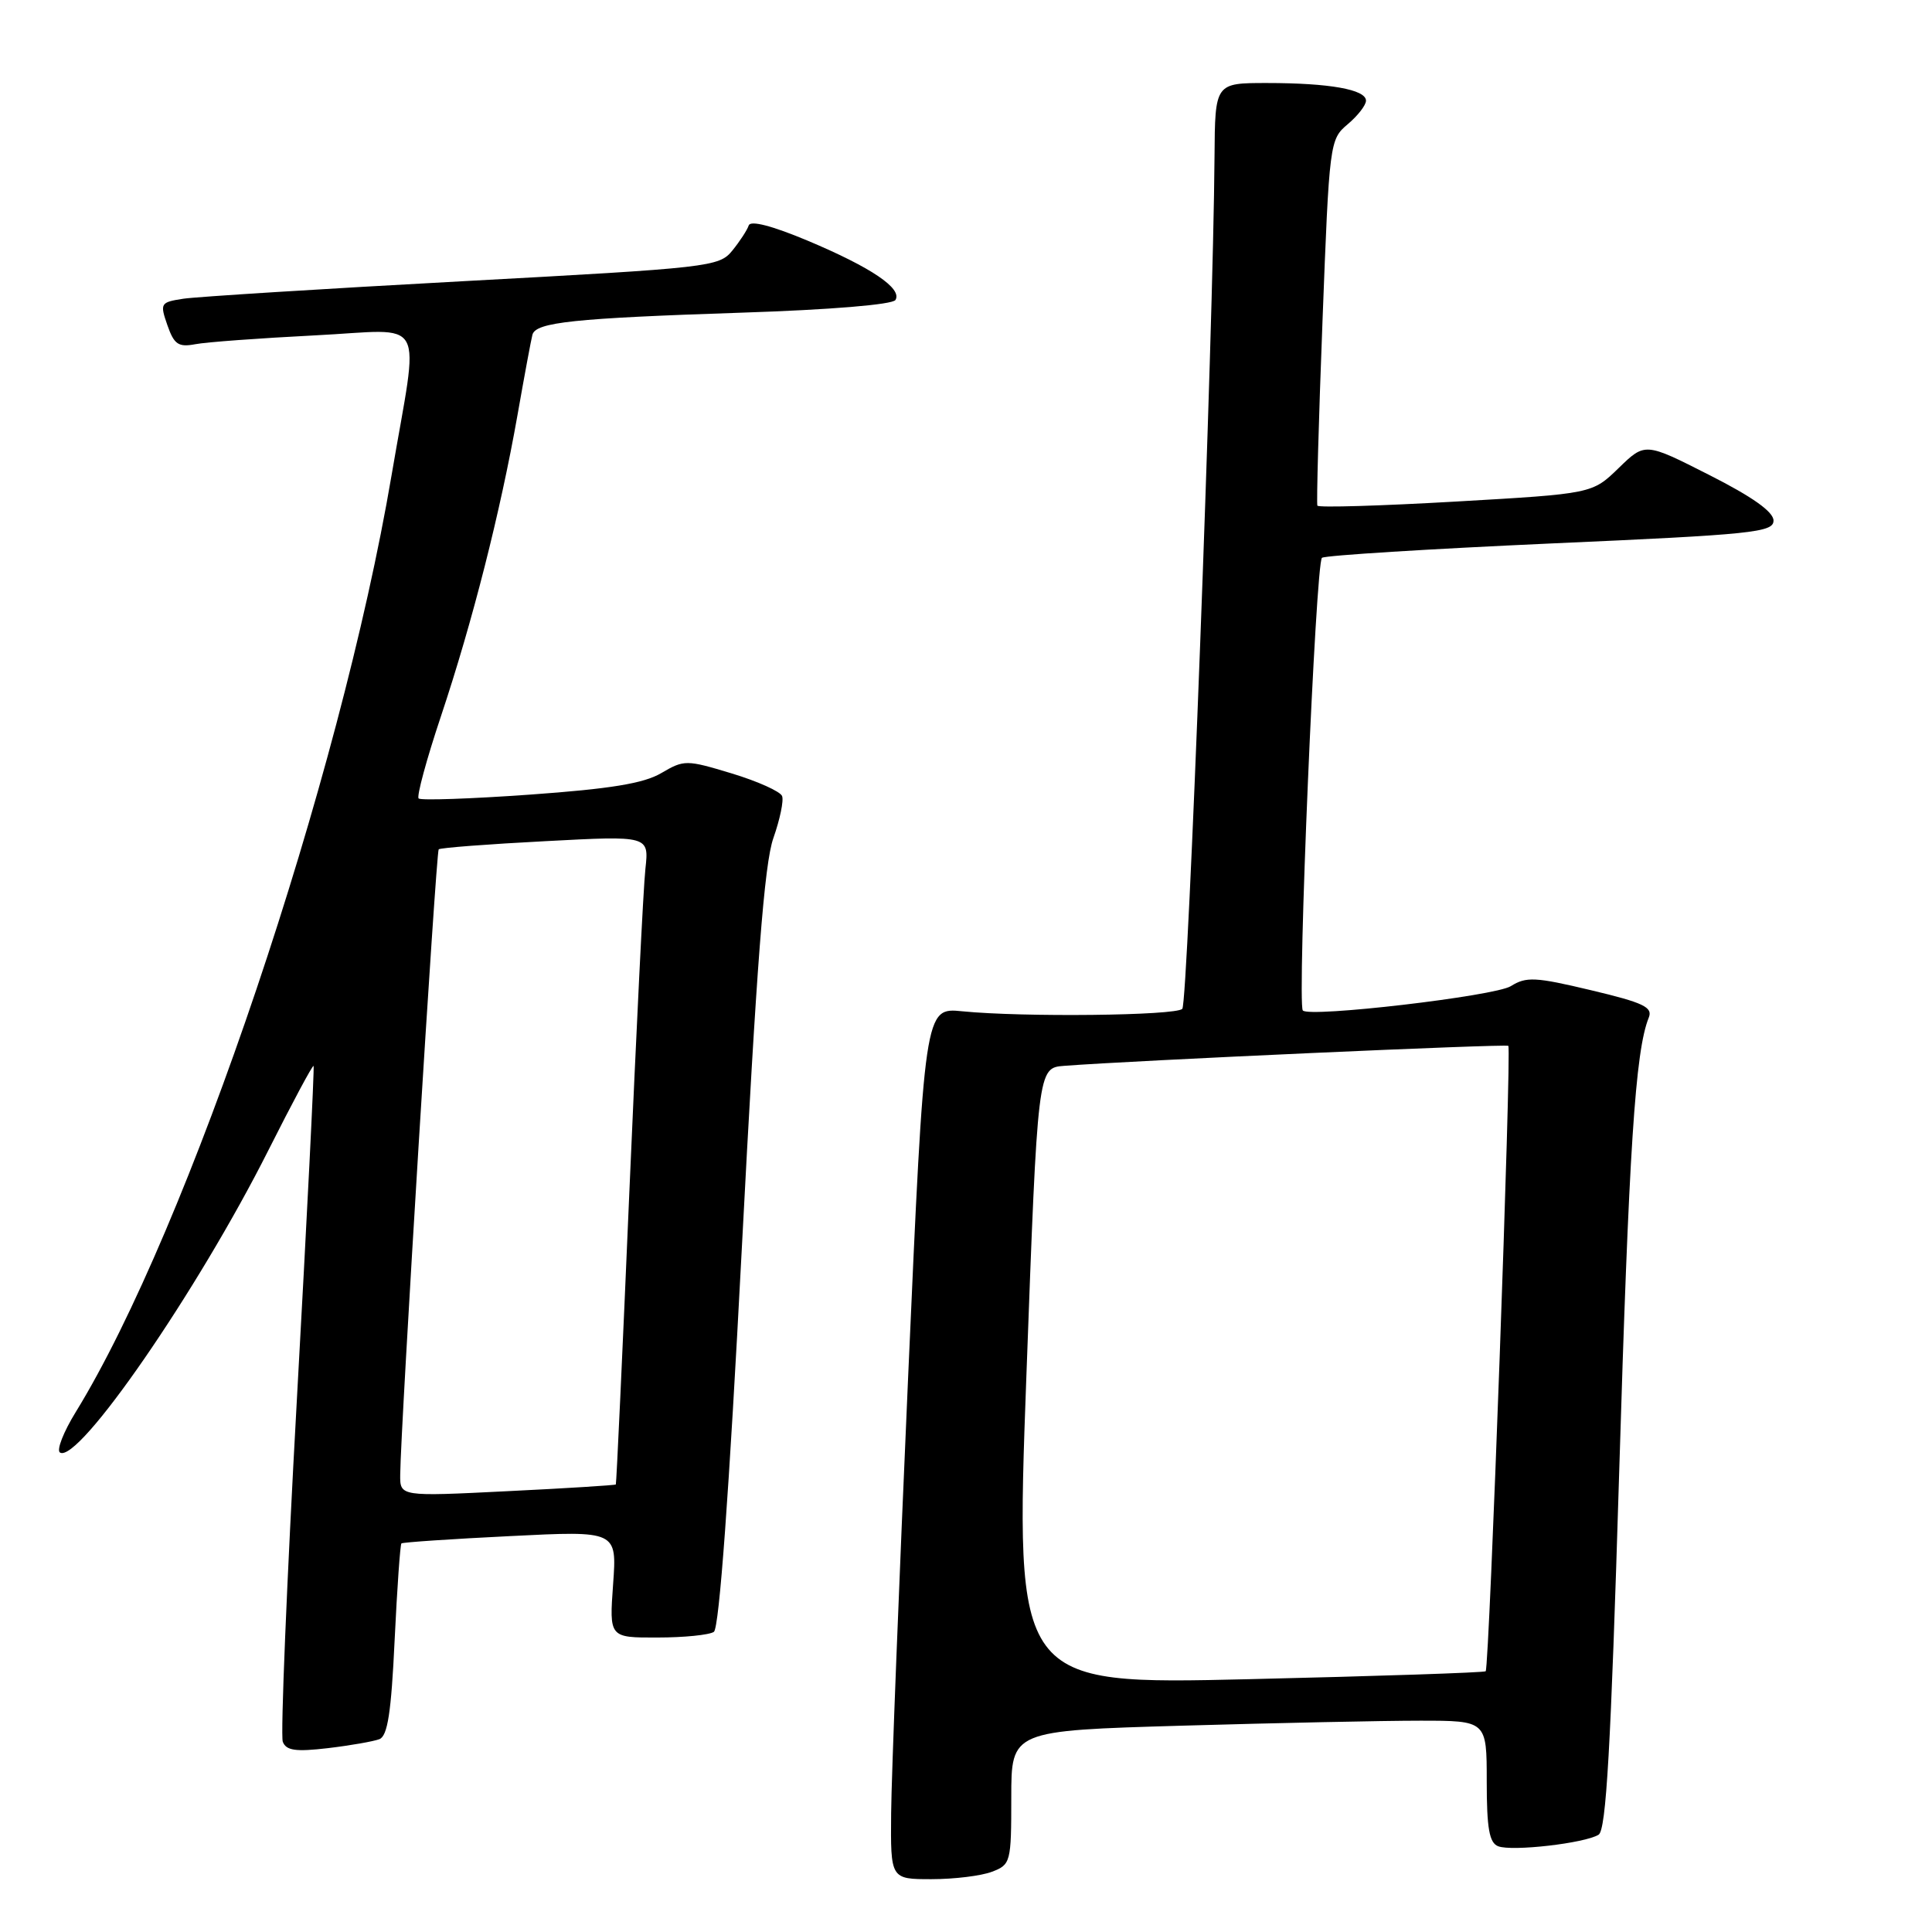 <?xml version="1.0" encoding="UTF-8" standalone="no"?>
<!DOCTYPE svg PUBLIC "-//W3C//DTD SVG 1.1//EN" "http://www.w3.org/Graphics/SVG/1.1/DTD/svg11.dtd" >
<svg xmlns="http://www.w3.org/2000/svg" xmlns:xlink="http://www.w3.org/1999/xlink" version="1.1" viewBox="0 0 256 256">
 <g >
 <path fill="currentColor"
d=" M 131.43 248.02 C 133.92 247.08 134.00 246.78 134.00 238.18 C 134.00 229.32 134.00 229.32 156.66 228.66 C 169.13 228.30 183.30 228.00 188.16 228.00 C 197.00 228.00 197.00 228.00 197.00 236.03 C 197.00 242.29 197.34 244.19 198.52 244.64 C 200.35 245.35 210.00 244.24 211.82 243.11 C 212.83 242.49 213.44 231.66 214.54 195.40 C 215.84 152.23 216.68 139.26 218.47 134.84 C 219.03 133.46 217.77 132.86 210.82 131.21 C 203.44 129.45 202.24 129.39 200.19 130.67 C 198.09 131.99 173.42 134.87 172.63 133.89 C 171.86 132.94 174.34 74.44 175.17 73.91 C 175.67 73.59 189.35 72.74 205.55 72.01 C 232.27 70.83 235.00 70.54 235.00 68.98 C 235.00 67.82 232.22 65.84 226.49 62.94 C 217.98 58.62 217.98 58.62 214.48 62.02 C 210.98 65.42 210.98 65.42 192.89 66.46 C 182.95 67.03 174.70 67.28 174.56 67.00 C 174.43 66.72 174.73 55.70 175.24 42.50 C 176.14 18.86 176.19 18.47 178.58 16.46 C 179.91 15.34 181.00 13.94 181.00 13.34 C 181.00 11.86 176.15 11.00 167.88 11.00 C 161.00 11.00 161.00 11.00 160.93 20.75 C 160.77 43.98 157.41 132.93 156.66 133.68 C 155.76 134.58 135.51 134.80 127.50 134.00 C 122.50 133.50 122.50 133.50 120.33 182.50 C 119.14 209.45 118.12 235.44 118.08 240.25 C 118.00 249.00 118.00 249.00 123.43 249.00 C 126.42 249.00 130.02 248.56 131.43 248.02 Z  M 50.27 230.45 C 51.36 230.03 51.84 226.93 52.29 217.34 C 52.62 210.43 53.03 204.66 53.19 204.51 C 53.36 204.36 59.86 203.92 67.62 203.54 C 81.75 202.83 81.75 202.83 81.24 209.91 C 80.73 217.00 80.73 217.00 87.12 216.98 C 90.63 216.98 93.99 216.64 94.59 216.23 C 95.30 215.76 96.61 197.76 98.29 165.50 C 100.25 127.82 101.28 114.40 102.48 111.04 C 103.34 108.59 103.87 106.09 103.63 105.48 C 103.40 104.88 100.41 103.53 96.98 102.49 C 90.93 100.66 90.66 100.66 87.62 102.44 C 85.30 103.81 80.87 104.53 70.24 105.29 C 62.39 105.85 55.75 106.08 55.47 105.80 C 55.19 105.52 56.52 100.61 58.43 94.90 C 62.61 82.38 66.30 67.86 68.57 55.00 C 69.49 49.77 70.38 44.98 70.55 44.35 C 71.00 42.70 75.99 42.17 98.26 41.43 C 109.98 41.05 118.28 40.36 118.65 39.75 C 119.59 38.23 115.45 35.44 107.04 31.90 C 102.32 29.92 99.44 29.17 99.21 29.87 C 99.01 30.48 98.03 31.98 97.04 33.20 C 95.29 35.36 94.09 35.49 61.37 37.26 C 42.74 38.27 26.07 39.32 24.31 39.58 C 21.25 40.05 21.17 40.18 22.18 43.09 C 23.07 45.64 23.64 46.03 25.87 45.61 C 27.31 45.33 34.44 44.81 41.70 44.44 C 56.84 43.69 55.56 41.34 51.88 63.00 C 45.05 103.24 24.95 162.85 10.05 187.08 C 8.41 189.74 7.46 192.17 7.95 192.47 C 10.38 193.97 26.19 171.04 35.56 152.42 C 38.73 146.13 41.42 141.10 41.55 141.24 C 41.68 141.38 40.68 161.26 39.34 185.40 C 38.00 209.55 37.16 229.97 37.47 230.79 C 37.92 231.96 39.17 232.14 43.44 231.64 C 46.40 231.29 49.48 230.75 50.27 230.45 Z  M 136.00 182.36 C 137.50 141.50 137.50 141.50 141.00 141.23 C 150.00 140.53 199.54 138.30 199.86 138.58 C 200.31 138.97 197.34 221.00 196.86 221.45 C 196.66 221.63 182.55 222.10 165.50 222.50 C 134.50 223.23 134.50 223.23 136.00 182.36 Z  M 53.03 195.40 C 53.08 189.22 57.78 112.88 58.13 112.54 C 58.33 112.34 64.69 111.85 72.25 111.46 C 86.00 110.73 86.00 110.73 85.52 115.12 C 85.25 117.53 84.30 136.82 83.39 158.00 C 82.49 179.18 81.68 196.59 81.60 196.70 C 81.51 196.80 75.04 197.21 67.22 197.59 C 53.00 198.30 53.00 198.30 53.03 195.40 Z "/>
</g>
</svg>